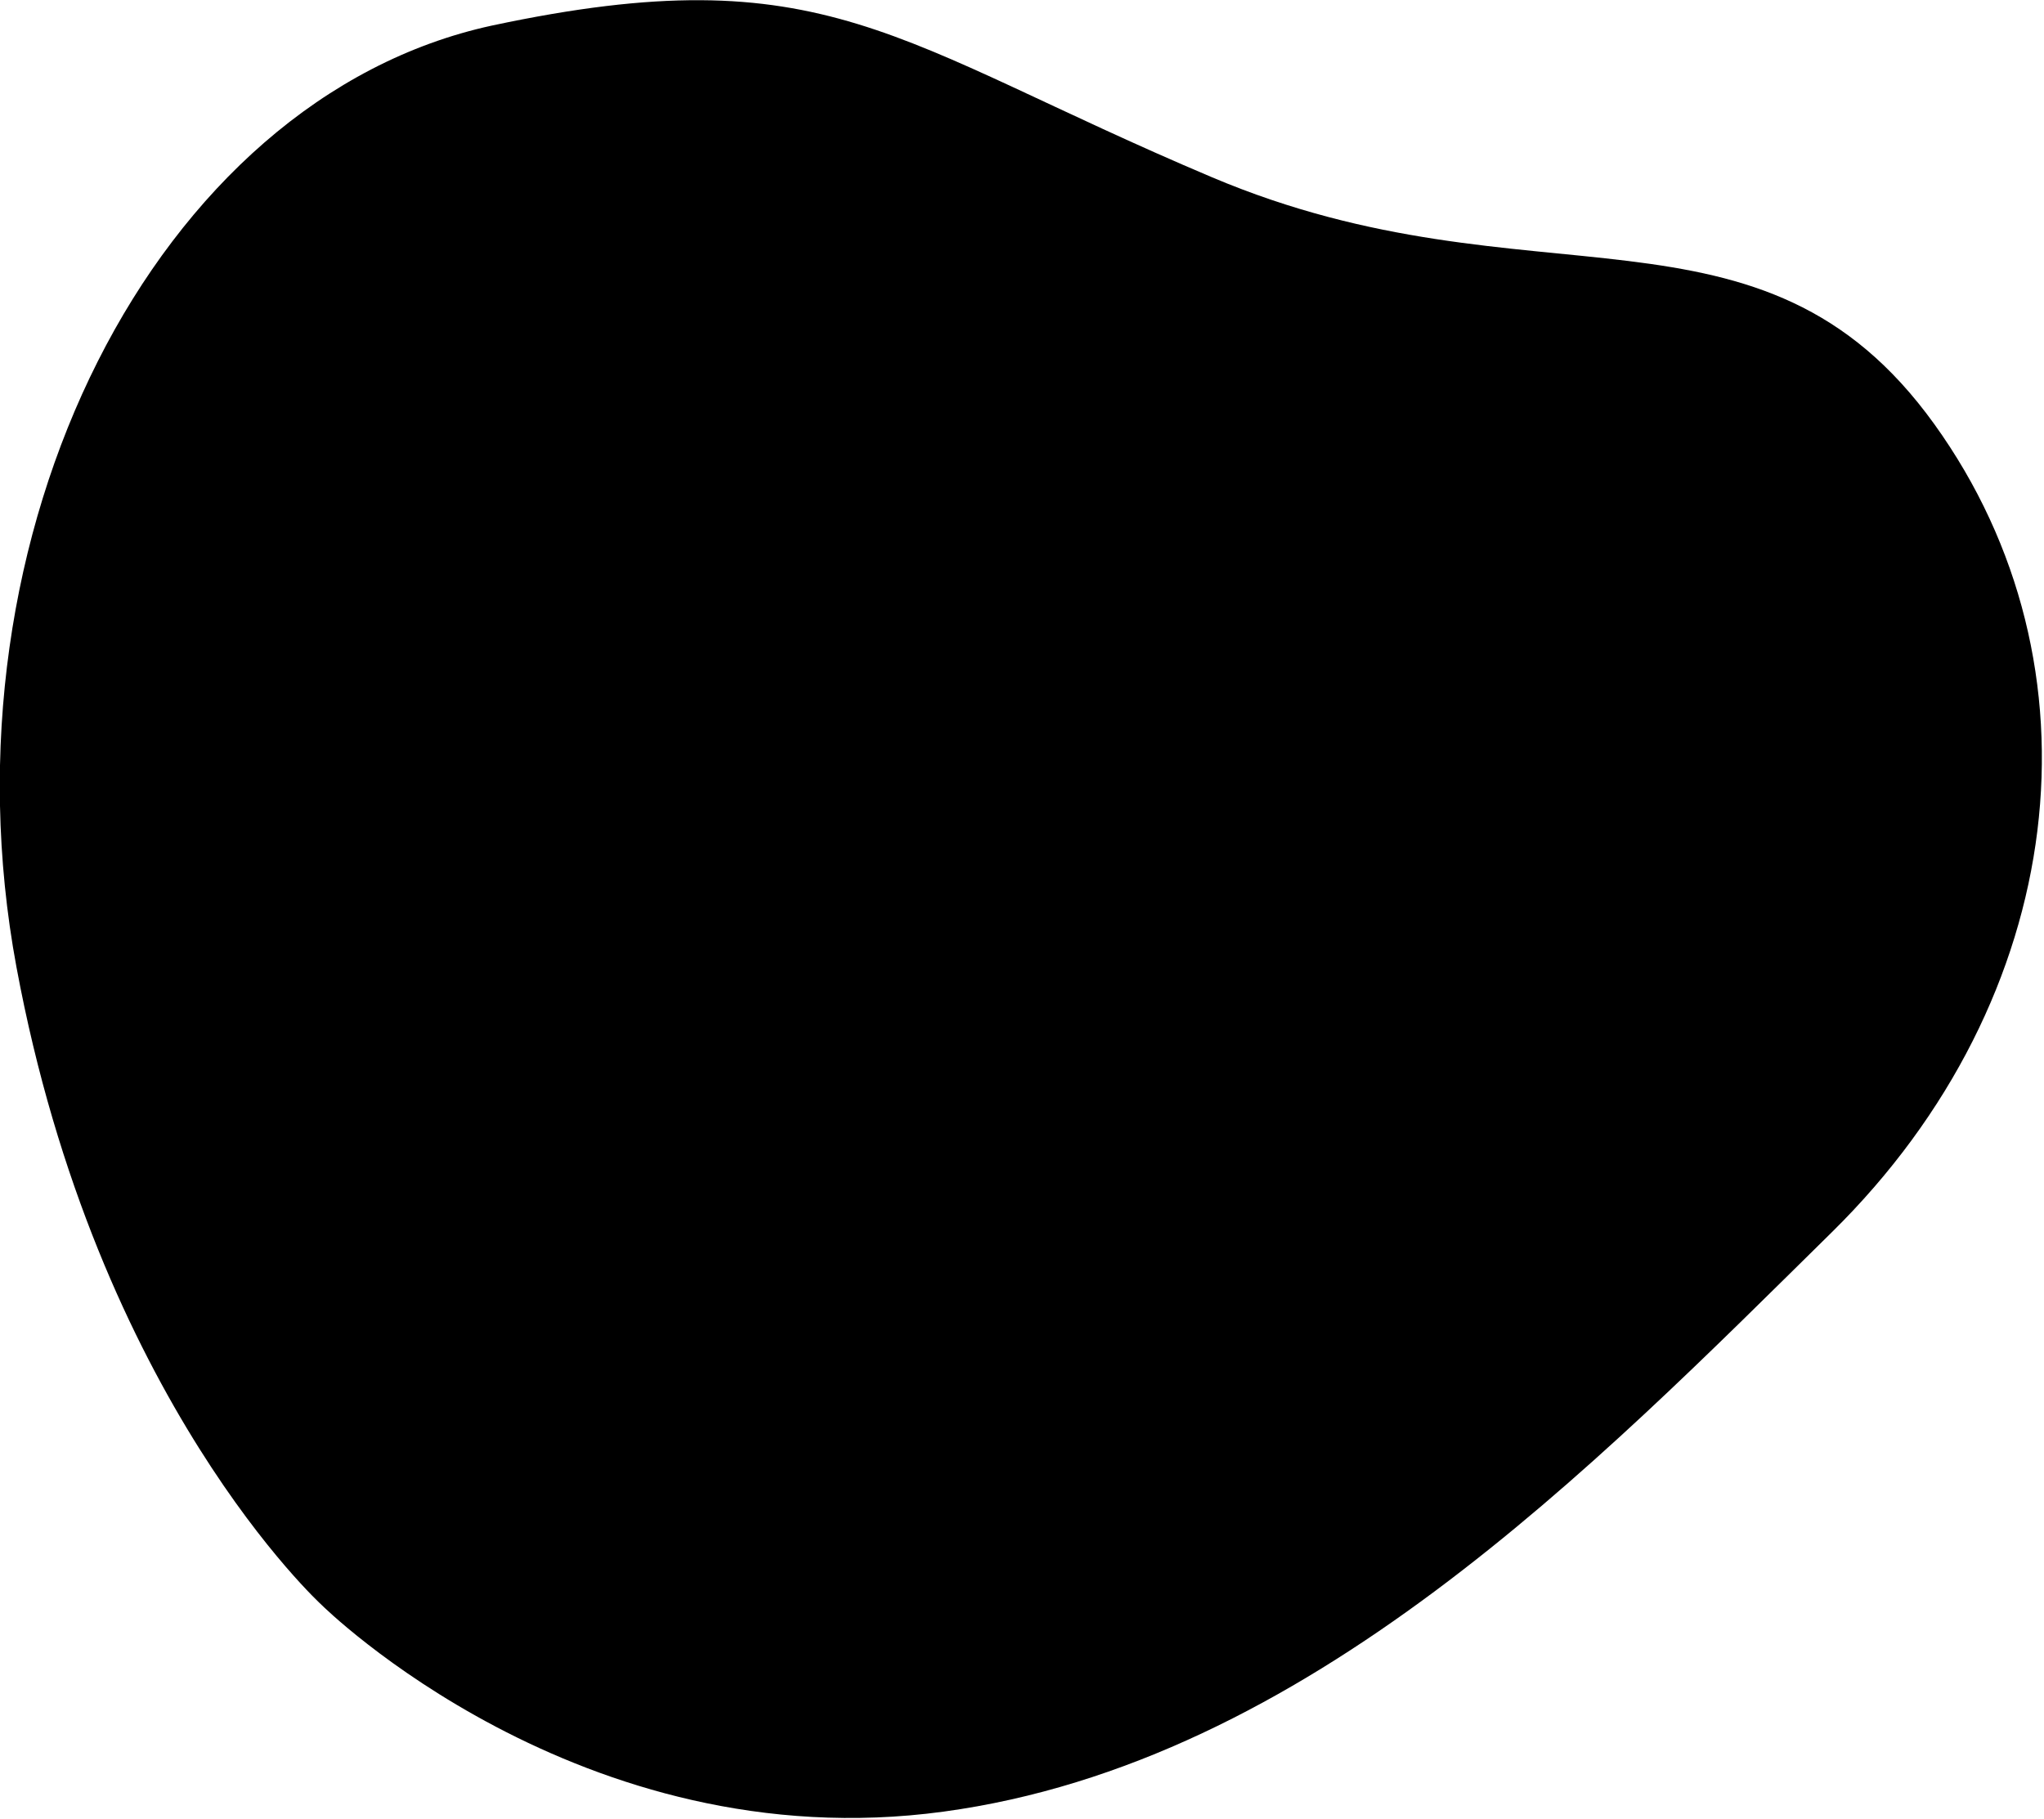 <svg xmlns="http://www.w3.org/2000/svg" version="1.1" viewBox="0 0 111.8 99.5">
  <path d="M17.6,87.8s14.1,14,34,11.3,35.6-18.9,48.6-31.7c13-12.8,15.1-31,5.6-44.2-9.5-13.2-22-6.1-39.5-13.5C48.8,2.3,45.2-2.5,26.9,1.4,8.5,5.4-3.5,29.2.9,52.9s16.7,34.9,16.7,34.9Z"/>
</svg>